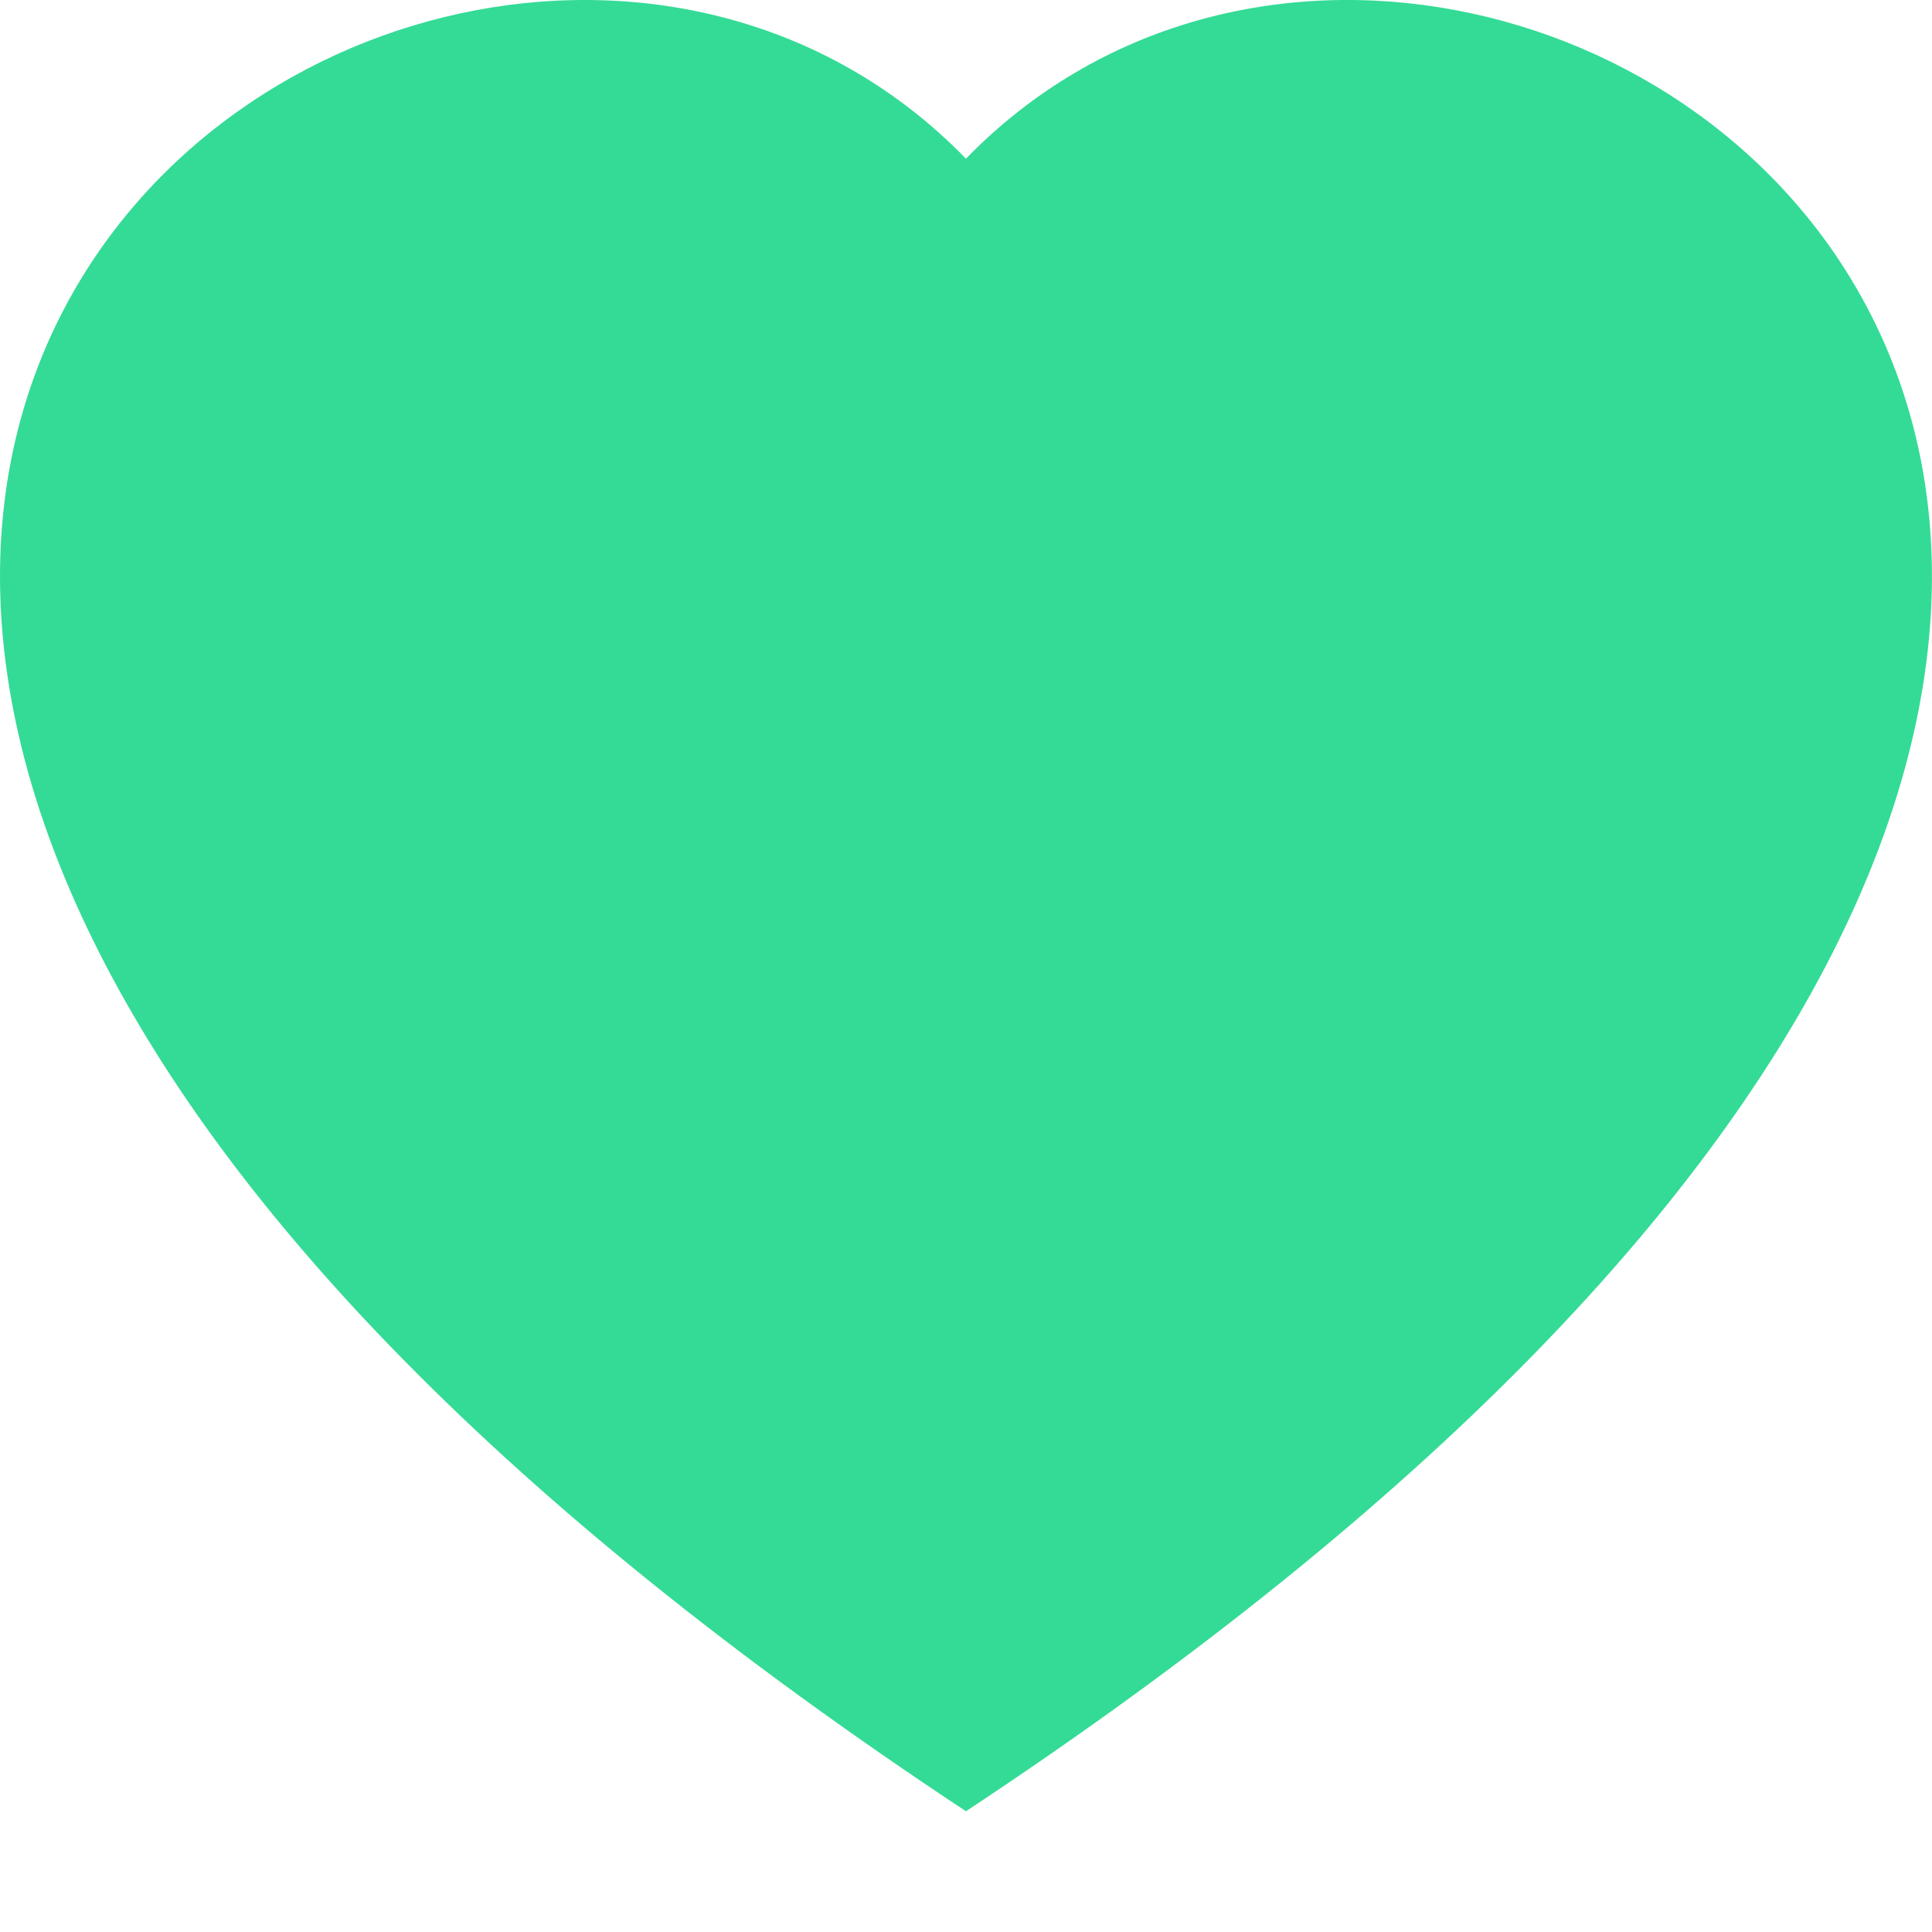 <svg width="50" height="50" viewBox="0 0 50 50" fill="none" xmlns="http://www.w3.org/2000/svg">
<g clip-path="url(#clip0_1_2)">
<path fill-rule="evenodd" clip-rule="evenodd" d="M24.999 4.106C38.868 -10.15 73.543 14.797 24.999 46.875C-23.544 14.8 11.131 -10.15 24.999 4.106Z" fill="#34DB96"/>
</g>
<defs>
<clipPath id="clip0_1_2">
<rect width="50" height="50" fill="white"/>
</clipPath>
</defs>
</svg>
